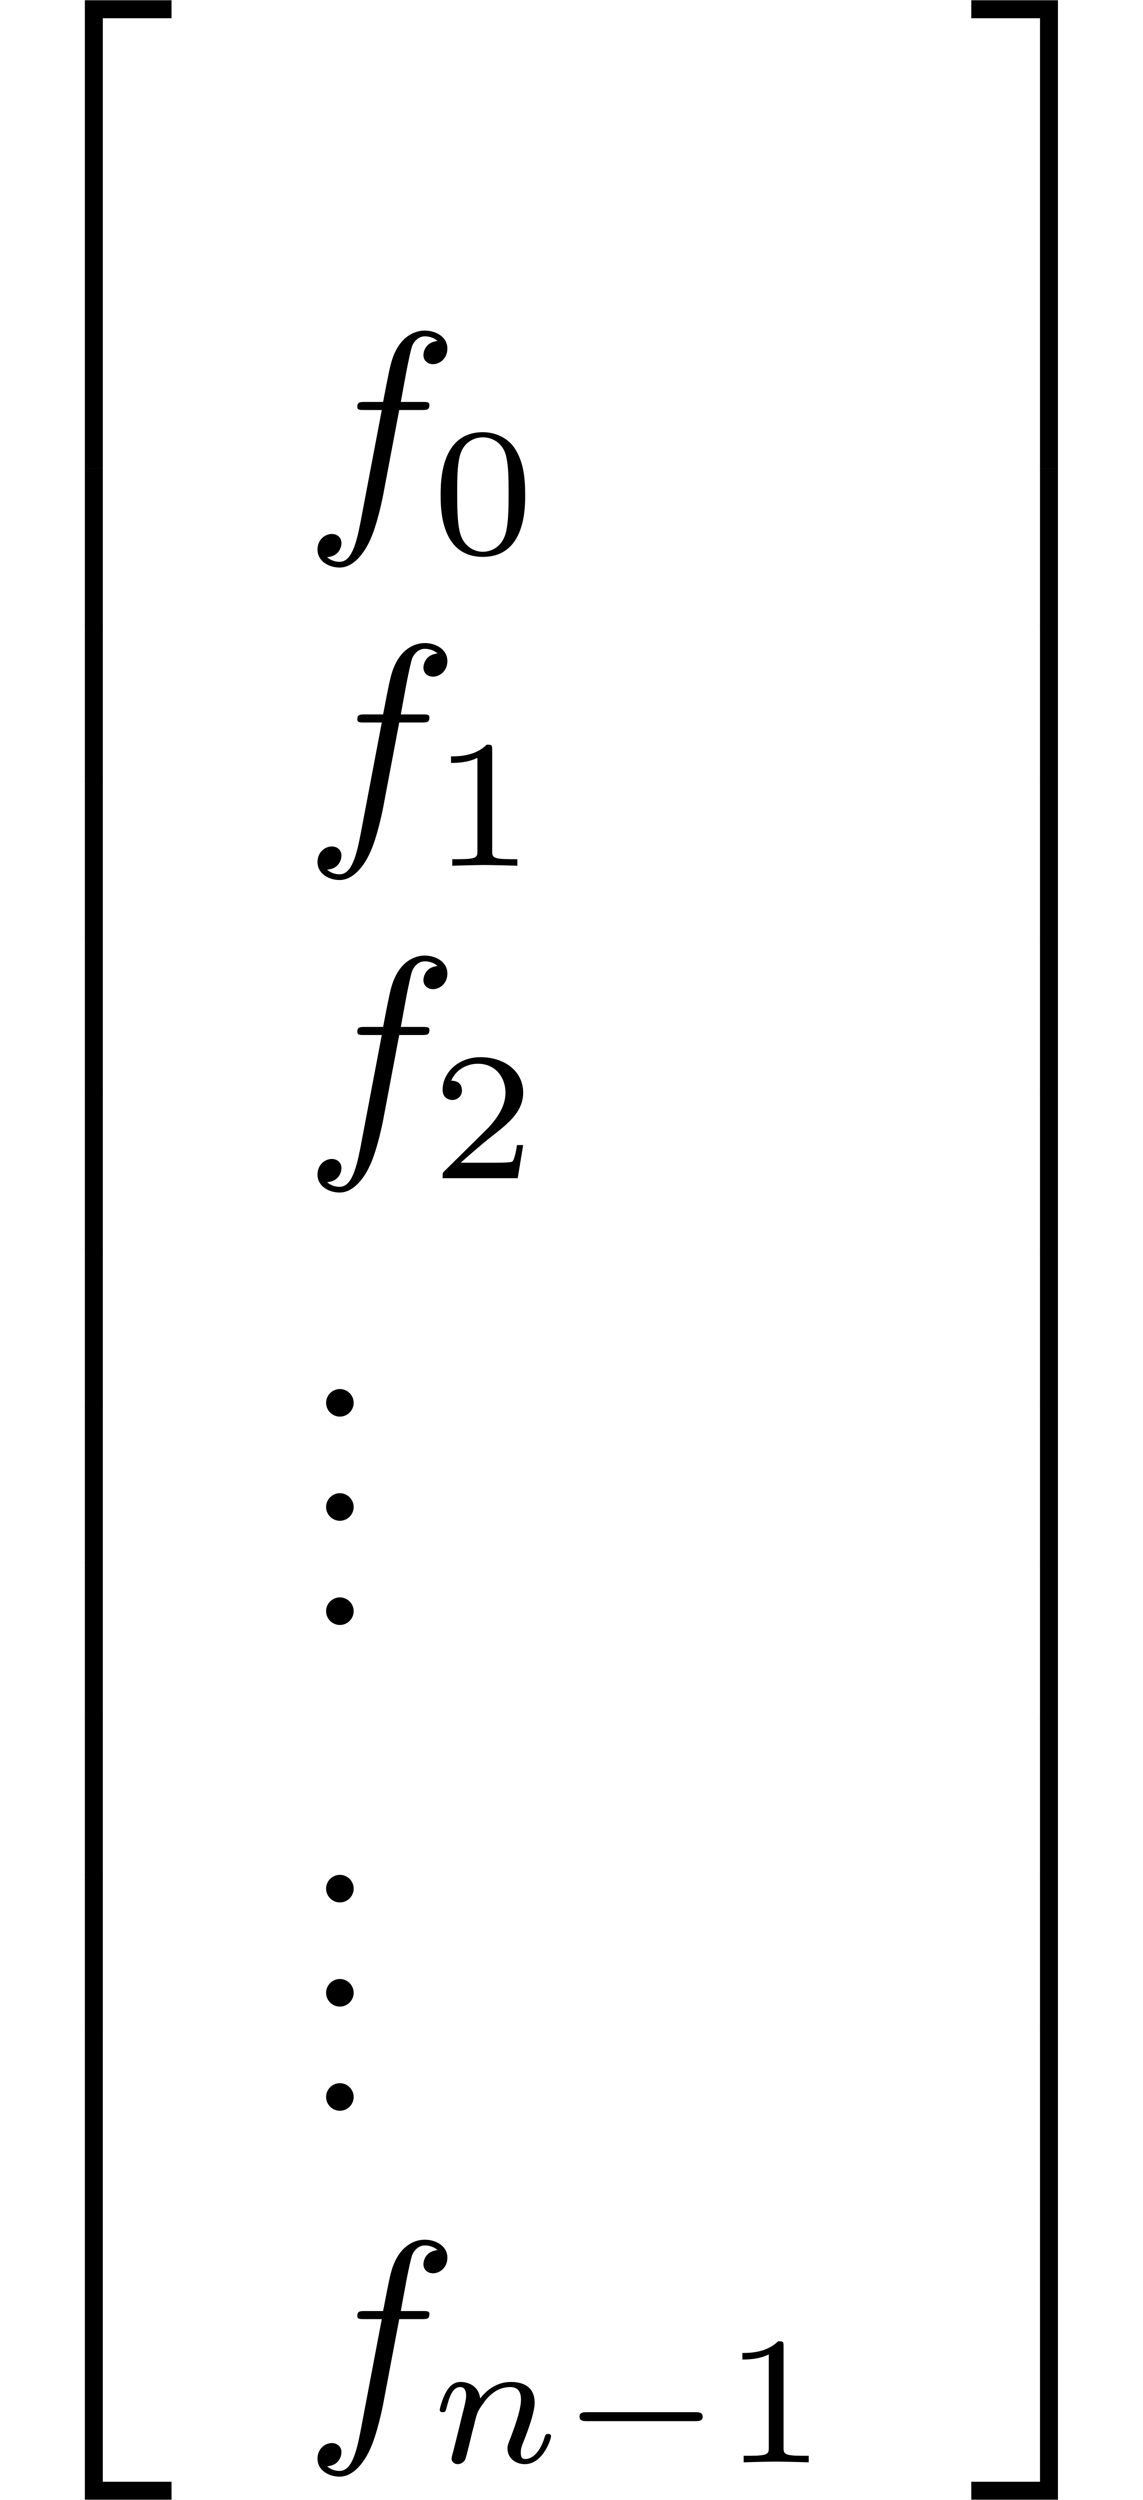 <?xml version='1.0' encoding='UTF-8'?>
<!-- This file was generated by dvisvgm 2.11.1 -->
<svg version='1.1' xmlns='http://www.w3.org/2000/svg' xmlns:xlink='http://www.w3.org/1999/xlink' width='43.745pt' height='95.642pt' viewBox='149.983 -50.312 43.745 95.642'>
<defs>
<path id='g5-50' d='M3.248 17.534H3.935V.299H6.565V-.389H3.248V17.534Z'/>
<path id='g5-51' d='M2.7 17.534H3.387V-.389H.07V.299H2.7V17.534Z'/>
<path id='g5-52' d='M3.248 17.524H6.565V16.837H3.935V-.399H3.248V17.524Z'/>
<path id='g5-53' d='M2.7 16.837H.07V17.524H3.387V-.399H2.7V16.837Z'/>
<path id='g5-54' d='M3.248 5.988H3.935V-.01H3.248V5.988Z'/>
<path id='g5-55' d='M2.7 5.988H3.387V-.01H2.7V5.988Z'/>
<path id='g1-102' d='M3.656-3.985H4.513C4.712-3.985 4.812-3.985 4.812-4.184C4.812-4.294 4.712-4.294 4.543-4.294H3.716L3.925-5.43C3.965-5.639 4.105-6.346 4.164-6.466C4.254-6.655 4.423-6.804 4.633-6.804C4.672-6.804 4.932-6.804 5.121-6.625C4.682-6.585 4.583-6.237 4.583-6.087C4.583-5.858 4.762-5.738 4.951-5.738C5.21-5.738 5.499-5.958 5.499-6.336C5.499-6.795 5.041-7.024 4.633-7.024C4.294-7.024 3.666-6.844 3.367-5.858C3.308-5.649 3.278-5.549 3.039-4.294H2.351C2.162-4.294 2.052-4.294 2.052-4.105C2.052-3.985 2.142-3.985 2.331-3.985H2.989L2.242-.05C2.062 .917 1.893 1.823 1.375 1.823C1.335 1.823 1.086 1.823 .897 1.644C1.355 1.614 1.445 1.255 1.445 1.106C1.445 .877 1.265 .757 1.076 .757C.817 .757 .528 .976 .528 1.355C.528 1.803 .966 2.042 1.375 2.042C1.923 2.042 2.321 1.455 2.501 1.076C2.819 .448 3.049-.757 3.059-.827L3.656-3.985Z'/>
<path id='g4-48' d='M3.599-2.225C3.599-2.992 3.508-3.543 3.187-4.031C2.971-4.352 2.538-4.631 1.981-4.631C.363-4.631 .363-2.727 .363-2.225S.363 .139 1.981 .139S3.599-1.723 3.599-2.225ZM1.981-.056C1.66-.056 1.234-.244 1.095-.816C.997-1.227 .997-1.799 .997-2.315C.997-2.824 .997-3.354 1.102-3.738C1.248-4.289 1.695-4.435 1.981-4.435C2.357-4.435 2.72-4.205 2.845-3.801C2.957-3.424 2.964-2.922 2.964-2.315C2.964-1.799 2.964-1.283 2.873-.844C2.734-.209 2.26-.056 1.981-.056Z'/>
<path id='g4-49' d='M2.336-4.435C2.336-4.624 2.322-4.631 2.127-4.631C1.681-4.191 1.046-4.184 .76-4.184V-3.933C.928-3.933 1.388-3.933 1.771-4.129V-.572C1.771-.342 1.771-.251 1.074-.251H.809V0C.934-.007 1.792-.028 2.05-.028C2.267-.028 3.145-.007 3.299 0V-.251H3.034C2.336-.251 2.336-.342 2.336-.572V-4.435Z'/>
<path id='g4-50' d='M3.522-1.269H3.285C3.264-1.116 3.194-.704 3.103-.635C3.048-.593 2.511-.593 2.413-.593H1.13C1.862-1.241 2.106-1.437 2.525-1.764C3.041-2.176 3.522-2.608 3.522-3.271C3.522-4.115 2.783-4.631 1.89-4.631C1.025-4.631 .439-4.024 .439-3.382C.439-3.027 .739-2.992 .809-2.992C.976-2.992 1.179-3.11 1.179-3.361C1.179-3.487 1.13-3.731 .767-3.731C.983-4.226 1.458-4.38 1.785-4.38C2.483-4.38 2.845-3.836 2.845-3.271C2.845-2.664 2.413-2.183 2.19-1.932L.509-.272C.439-.209 .439-.195 .439 0H3.313L3.522-1.269Z'/>
<path id='g3-46' d='M1.913-.528C1.913-.817 1.674-1.056 1.385-1.056S.857-.817 .857-.528S1.096 0 1.385 0S1.913-.239 1.913-.528Z'/>
<path id='g2-110' d='M.851-.439C.823-.349 .781-.174 .781-.153C.781 0 .907 .07 1.018 .07C1.144 .07 1.255-.021 1.29-.084S1.381-.37 1.416-.516C1.451-.649 1.527-.969 1.569-1.144C1.611-1.297 1.653-1.451 1.688-1.611C1.764-1.897 1.778-1.953 1.981-2.239C2.176-2.518 2.504-2.88 3.027-2.88C3.431-2.88 3.438-2.525 3.438-2.392C3.438-1.974 3.138-1.2 3.027-.907C2.95-.711 2.922-.649 2.922-.53C2.922-.16 3.229 .07 3.585 .07C4.282 .07 4.589-.893 4.589-.997C4.589-1.088 4.498-1.088 4.477-1.088C4.38-1.088 4.373-1.046 4.345-.969C4.184-.411 3.884-.126 3.605-.126C3.459-.126 3.431-.223 3.431-.37C3.431-.53 3.466-.621 3.592-.934C3.675-1.151 3.961-1.89 3.961-2.28C3.961-2.957 3.424-3.075 3.055-3.075C2.476-3.075 2.085-2.72 1.876-2.441C1.827-2.922 1.416-3.075 1.13-3.075C.83-3.075 .669-2.859 .579-2.699C.425-2.441 .328-2.043 .328-2.008C.328-1.918 .425-1.918 .446-1.918C.544-1.918 .551-1.939 .6-2.127C.704-2.538 .837-2.88 1.109-2.88C1.29-2.88 1.339-2.727 1.339-2.538C1.339-2.406 1.276-2.148 1.227-1.96S1.109-1.485 1.074-1.332L.851-.439Z'/>
<path id='g0-0' d='M5.189-1.576C5.3-1.576 5.467-1.576 5.467-1.743C5.467-1.918 5.307-1.918 5.189-1.918H1.032C.921-1.918 .753-1.918 .753-1.75C.753-1.576 .914-1.576 1.032-1.576H5.189Z'/>
</defs>
<g id='page1'>
<use x='149.983' y='-49.913' xlink:href='#g5-50'/>
<use x='149.983' y='-32.379' xlink:href='#g5-54'/>
<use x='149.983' y='-26.401' xlink:href='#g5-54'/>
<use x='149.983' y='-20.424' xlink:href='#g5-54'/>
<use x='149.983' y='-14.446' xlink:href='#g5-54'/>
<use x='149.983' y='-8.468' xlink:href='#g5-54'/>
<use x='149.983' y='-2.491' xlink:href='#g5-54'/>
<use x='149.983' y='3.487' xlink:href='#g5-54'/>
<use x='149.983' y='9.465' xlink:href='#g5-54'/>
<use x='149.983' y='15.442' xlink:href='#g5-54'/>
<use x='149.983' y='21.42' xlink:href='#g5-54'/>
<use x='149.983' y='27.796' xlink:href='#g5-52'/>
<use x='161.606' y='-30.641' xlink:href='#g1-102'/>
<use x='166.484' y='-29.146' xlink:href='#g4-48'/>
<use x='161.606' y='-18.686' xlink:href='#g1-102'/>
<use x='166.484' y='-17.191' xlink:href='#g4-49'/>
<use x='161.606' y='-6.73' xlink:href='#g1-102'/>
<use x='166.484' y='-5.236' xlink:href='#g4-50'/>
<use x='161.606' y='3.885' xlink:href='#g3-46'/>
<use x='161.606' y='7.87' xlink:href='#g3-46'/>
<use x='161.606' y='11.856' xlink:href='#g3-46'/>
<use x='161.606' y='22.471' xlink:href='#g3-46'/>
<use x='161.606' y='26.456' xlink:href='#g3-46'/>
<use x='161.606' y='30.441' xlink:href='#g3-46'/>
<use x='161.606' y='42.397' xlink:href='#g1-102'/>
<use x='166.484' y='43.891' xlink:href='#g2-110'/>
<use x='171.409' y='43.891' xlink:href='#g0-0'/>
<use x='177.635' y='43.891' xlink:href='#g4-49'/>
<use x='187.086' y='-49.913' xlink:href='#g5-51'/>
<use x='187.086' y='-32.379' xlink:href='#g5-55'/>
<use x='187.086' y='-26.401' xlink:href='#g5-55'/>
<use x='187.086' y='-20.424' xlink:href='#g5-55'/>
<use x='187.086' y='-14.446' xlink:href='#g5-55'/>
<use x='187.086' y='-8.468' xlink:href='#g5-55'/>
<use x='187.086' y='-2.491' xlink:href='#g5-55'/>
<use x='187.086' y='3.487' xlink:href='#g5-55'/>
<use x='187.086' y='9.465' xlink:href='#g5-55'/>
<use x='187.086' y='15.442' xlink:href='#g5-55'/>
<use x='187.086' y='21.42' xlink:href='#g5-55'/>
<use x='187.086' y='27.796' xlink:href='#g5-53'/>
</g>
</svg>